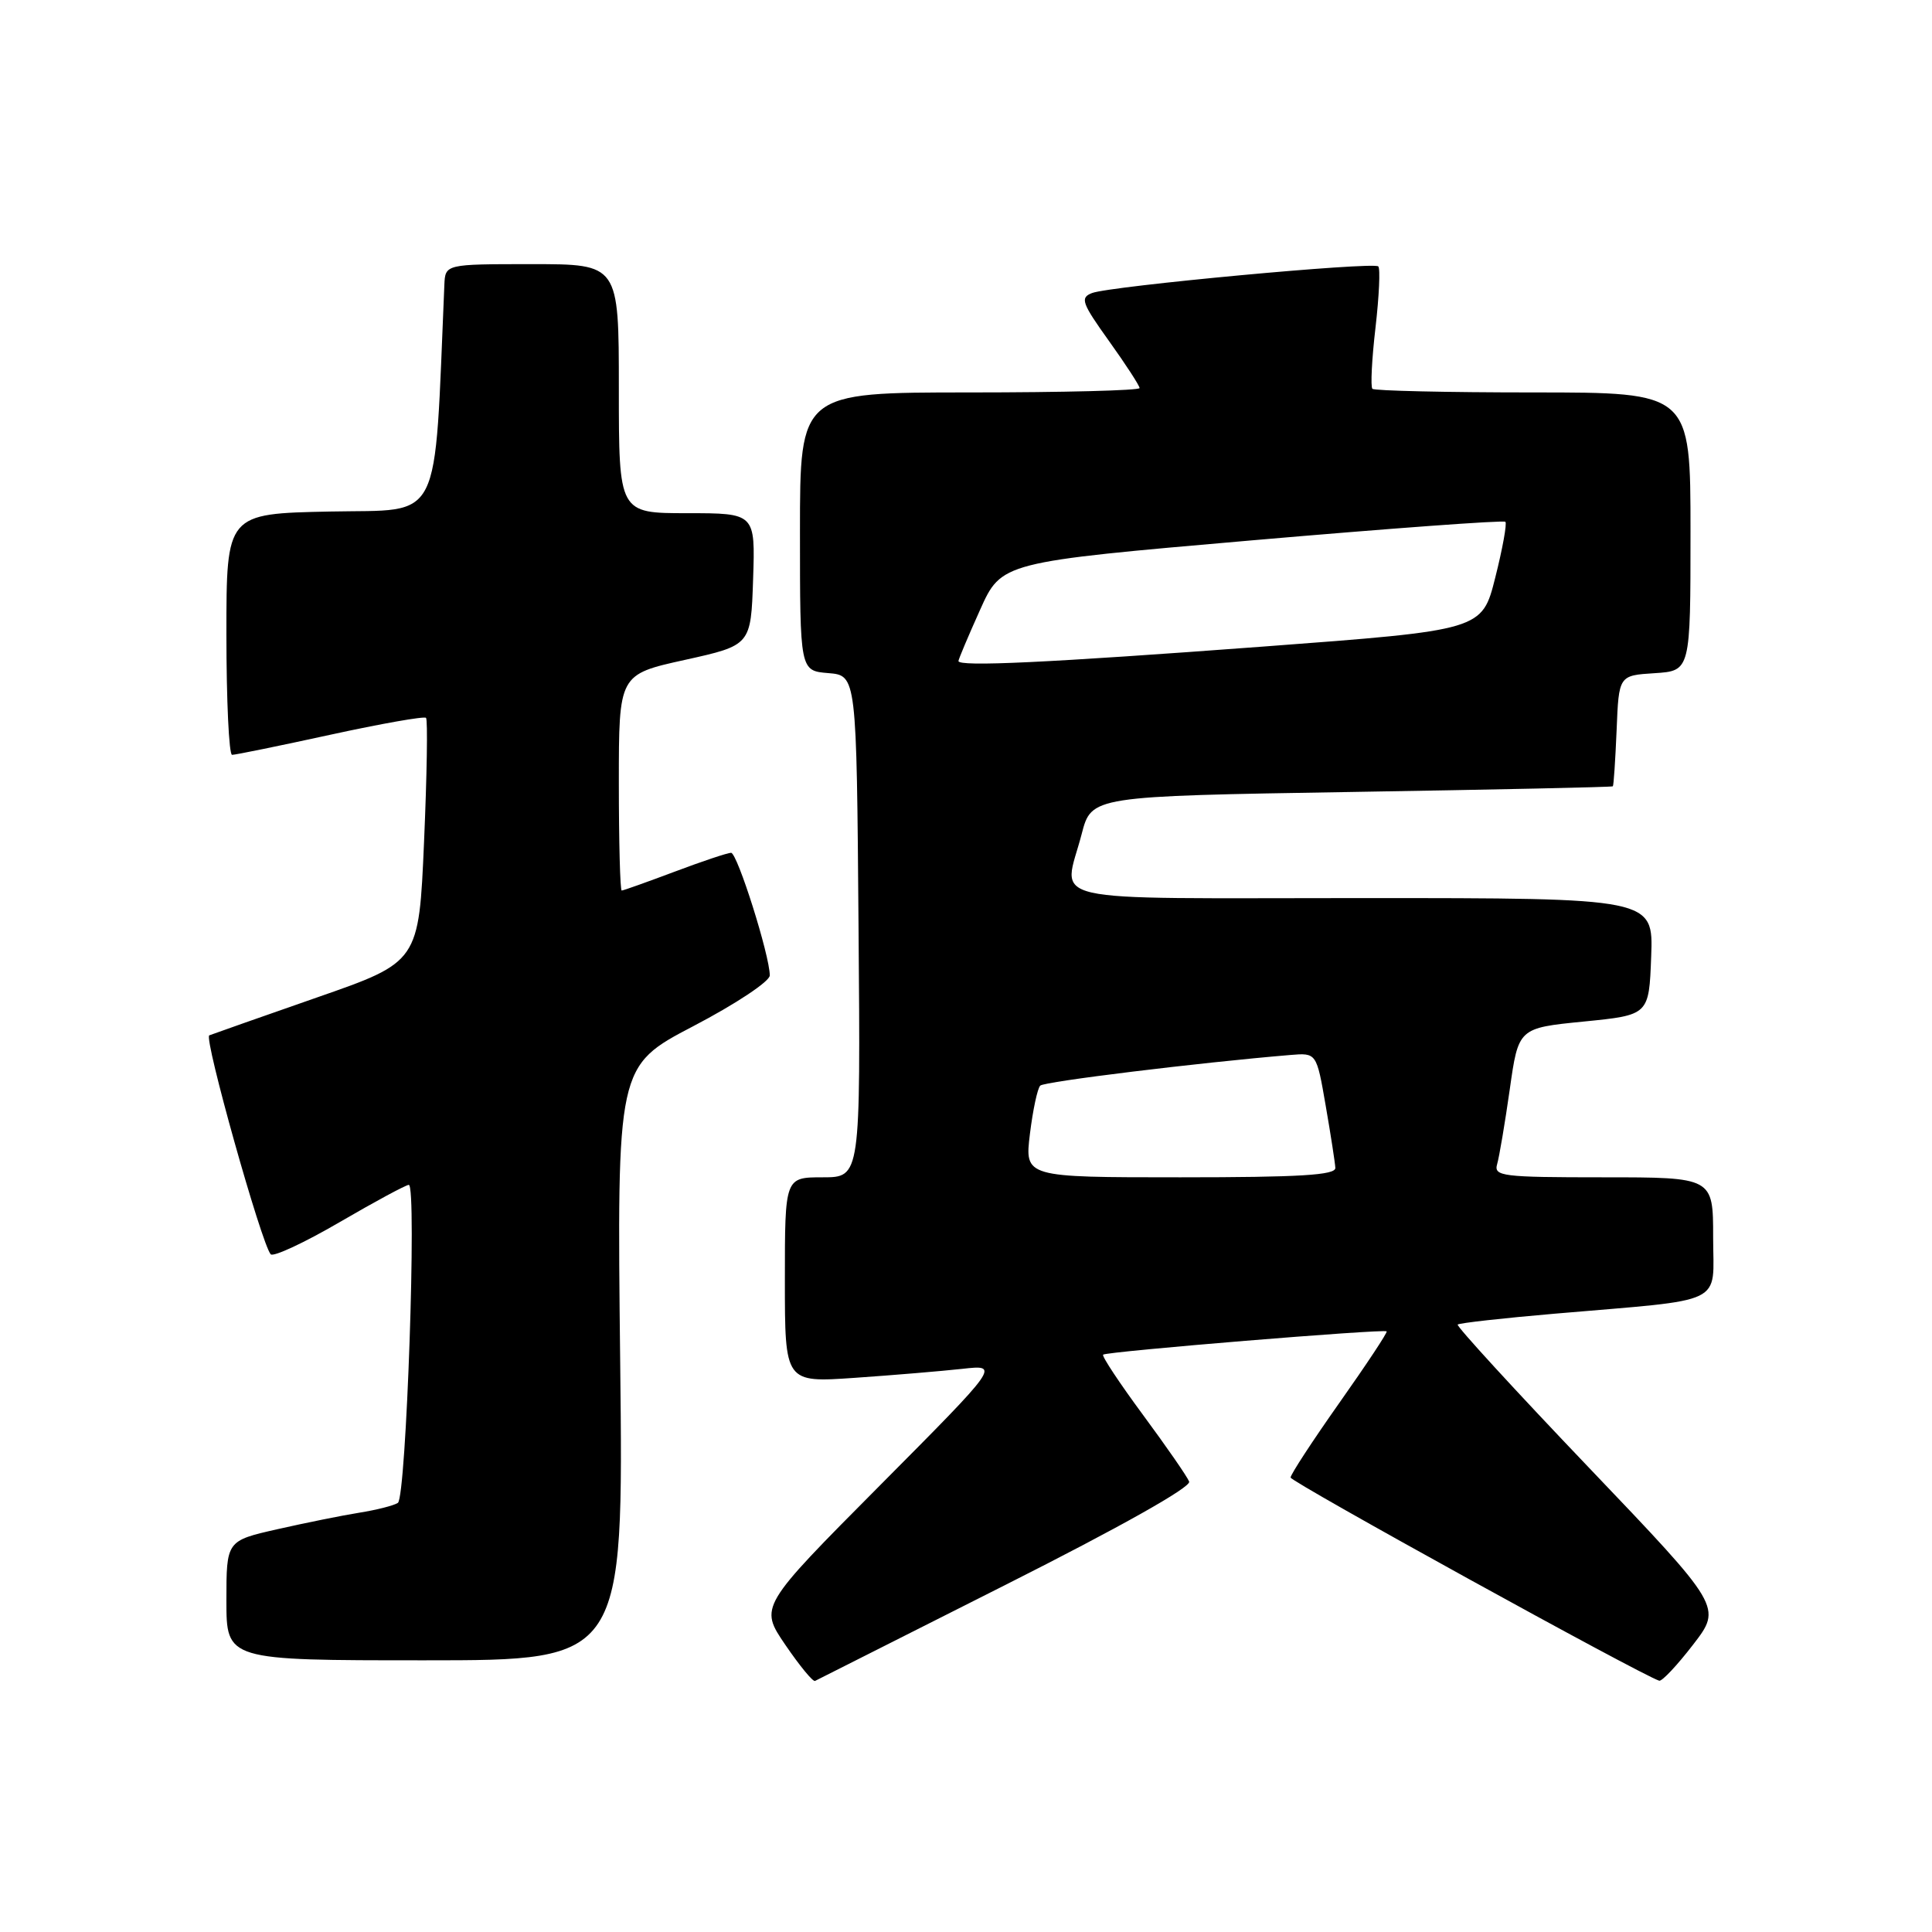 <?xml version="1.0" encoding="UTF-8" standalone="no"?>
<!DOCTYPE svg PUBLIC "-//W3C//DTD SVG 1.1//EN" "http://www.w3.org/Graphics/SVG/1.1/DTD/svg11.dtd" >
<svg xmlns="http://www.w3.org/2000/svg" xmlns:xlink="http://www.w3.org/1999/xlink" version="1.1" viewBox="0 0 256 256">
 <g >
 <path fill="currentColor"
d=" M 133.26 209.99 C 148.38 202.37 157.85 197.05 157.57 196.32 C 157.32 195.67 154.57 191.70 151.46 187.49 C 148.36 183.29 145.97 179.69 146.17 179.50 C 146.59 179.08 183.38 176.06 183.74 176.41 C 183.88 176.55 181.06 180.80 177.49 185.86 C 173.92 190.92 171.00 195.39 171.01 195.78 C 171.02 196.36 217.46 221.96 219.85 222.70 C 220.21 222.82 222.23 220.67 224.34 217.93 C 228.18 212.95 228.18 212.95 210.49 194.42 C 200.75 184.22 192.95 175.71 193.15 175.51 C 193.35 175.31 199.14 174.66 206.01 174.07 C 229.05 172.09 227.00 173.08 227.00 163.94 C 227.00 156.00 227.00 156.00 212.43 156.00 C 199.03 156.00 197.91 155.86 198.38 154.25 C 198.66 153.29 199.41 148.84 200.05 144.36 C 201.20 136.22 201.20 136.22 209.85 135.36 C 218.50 134.50 218.50 134.50 218.79 126.75 C 219.08 119.00 219.08 119.00 180.54 119.00 C 136.98 119.00 140.90 119.90 143.33 110.50 C 144.63 105.50 144.63 105.50 179.06 104.94 C 198.00 104.63 213.59 104.30 213.71 104.19 C 213.82 104.09 214.04 100.74 214.21 96.75 C 214.50 89.50 214.50 89.50 219.25 89.20 C 224.00 88.89 224.00 88.89 224.00 70.45 C 224.00 52.00 224.00 52.00 203.17 52.00 C 191.71 52.00 182.12 51.78 181.85 51.52 C 181.59 51.25 181.77 47.61 182.26 43.42 C 182.74 39.24 182.91 35.58 182.63 35.30 C 181.99 34.66 147.12 37.90 144.70 38.83 C 143.09 39.45 143.33 40.13 146.95 45.19 C 149.18 48.30 151.00 51.11 151.00 51.42 C 151.00 51.74 140.88 52.00 128.50 52.00 C 106.00 52.00 106.00 52.00 106.00 70.44 C 106.00 88.88 106.00 88.88 109.75 89.19 C 113.50 89.50 113.50 89.50 113.76 122.75 C 114.03 156.00 114.03 156.00 109.01 156.00 C 104.00 156.00 104.00 156.00 104.00 169.61 C 104.00 183.21 104.00 183.21 113.25 182.57 C 118.34 182.22 124.75 181.68 127.50 181.38 C 132.50 180.82 132.50 180.82 116.56 196.86 C 100.62 212.90 100.62 212.90 104.06 217.95 C 105.95 220.72 107.72 222.88 108.00 222.73 C 108.28 222.59 119.64 216.85 133.26 209.99 Z  M 82.18 180.63 C 81.74 141.27 81.74 141.27 91.87 135.97 C 97.48 133.04 102.00 130.04 102.00 129.25 C 102.00 126.62 97.70 113.00 96.87 113.00 C 96.42 113.00 93.06 114.12 89.40 115.50 C 85.75 116.87 82.59 118.00 82.38 118.00 C 82.17 118.00 82.00 111.56 82.00 103.69 C 82.00 89.37 82.00 89.37 90.75 87.44 C 99.50 85.50 99.50 85.50 99.79 76.75 C 100.08 68.00 100.08 68.00 91.04 68.00 C 82.00 68.00 82.00 68.00 82.00 51.50 C 82.00 35.00 82.00 35.00 70.50 35.00 C 59.00 35.00 59.00 35.00 58.88 37.75 C 57.50 69.98 58.76 67.47 43.75 67.78 C 30.00 68.06 30.00 68.06 30.00 84.03 C 30.00 92.81 30.34 100.01 30.75 100.02 C 31.16 100.03 37.02 98.83 43.76 97.36 C 50.50 95.89 56.22 94.88 56.45 95.12 C 56.69 95.36 56.57 102.73 56.19 111.51 C 55.50 127.47 55.50 127.47 42.00 132.17 C 34.58 134.76 28.15 137.02 27.73 137.19 C 26.98 137.51 34.65 164.83 35.87 166.20 C 36.22 166.58 40.32 164.67 44.99 161.95 C 49.66 159.23 53.79 157.00 54.17 157.00 C 55.26 157.00 53.83 198.42 52.72 199.14 C 52.17 199.50 49.87 200.08 47.61 200.44 C 45.35 200.80 40.46 201.79 36.75 202.63 C 30.00 204.16 30.00 204.16 30.00 212.08 C 30.00 220.00 30.00 220.00 56.31 220.00 C 82.62 220.00 82.62 220.00 82.18 180.63 Z  M 136.47 150.25 C 136.86 147.09 137.47 144.21 137.84 143.85 C 138.39 143.31 158.80 140.81 170.98 139.79 C 174.45 139.50 174.45 139.50 175.66 146.50 C 176.33 150.35 176.90 154.06 176.94 154.75 C 176.99 155.71 172.24 156.00 156.38 156.00 C 135.77 156.00 135.77 156.00 136.47 150.25 Z  M 127.00 87.59 C 127.00 87.37 128.28 84.33 129.85 80.84 C 132.70 74.48 132.70 74.48 165.88 71.60 C 184.12 70.02 199.24 68.91 199.47 69.14 C 199.70 69.37 199.10 72.69 198.13 76.53 C 196.38 83.50 196.38 83.50 167.44 85.67 C 138.70 87.82 127.00 88.37 127.00 87.59 Z "/>
</g>
</svg>